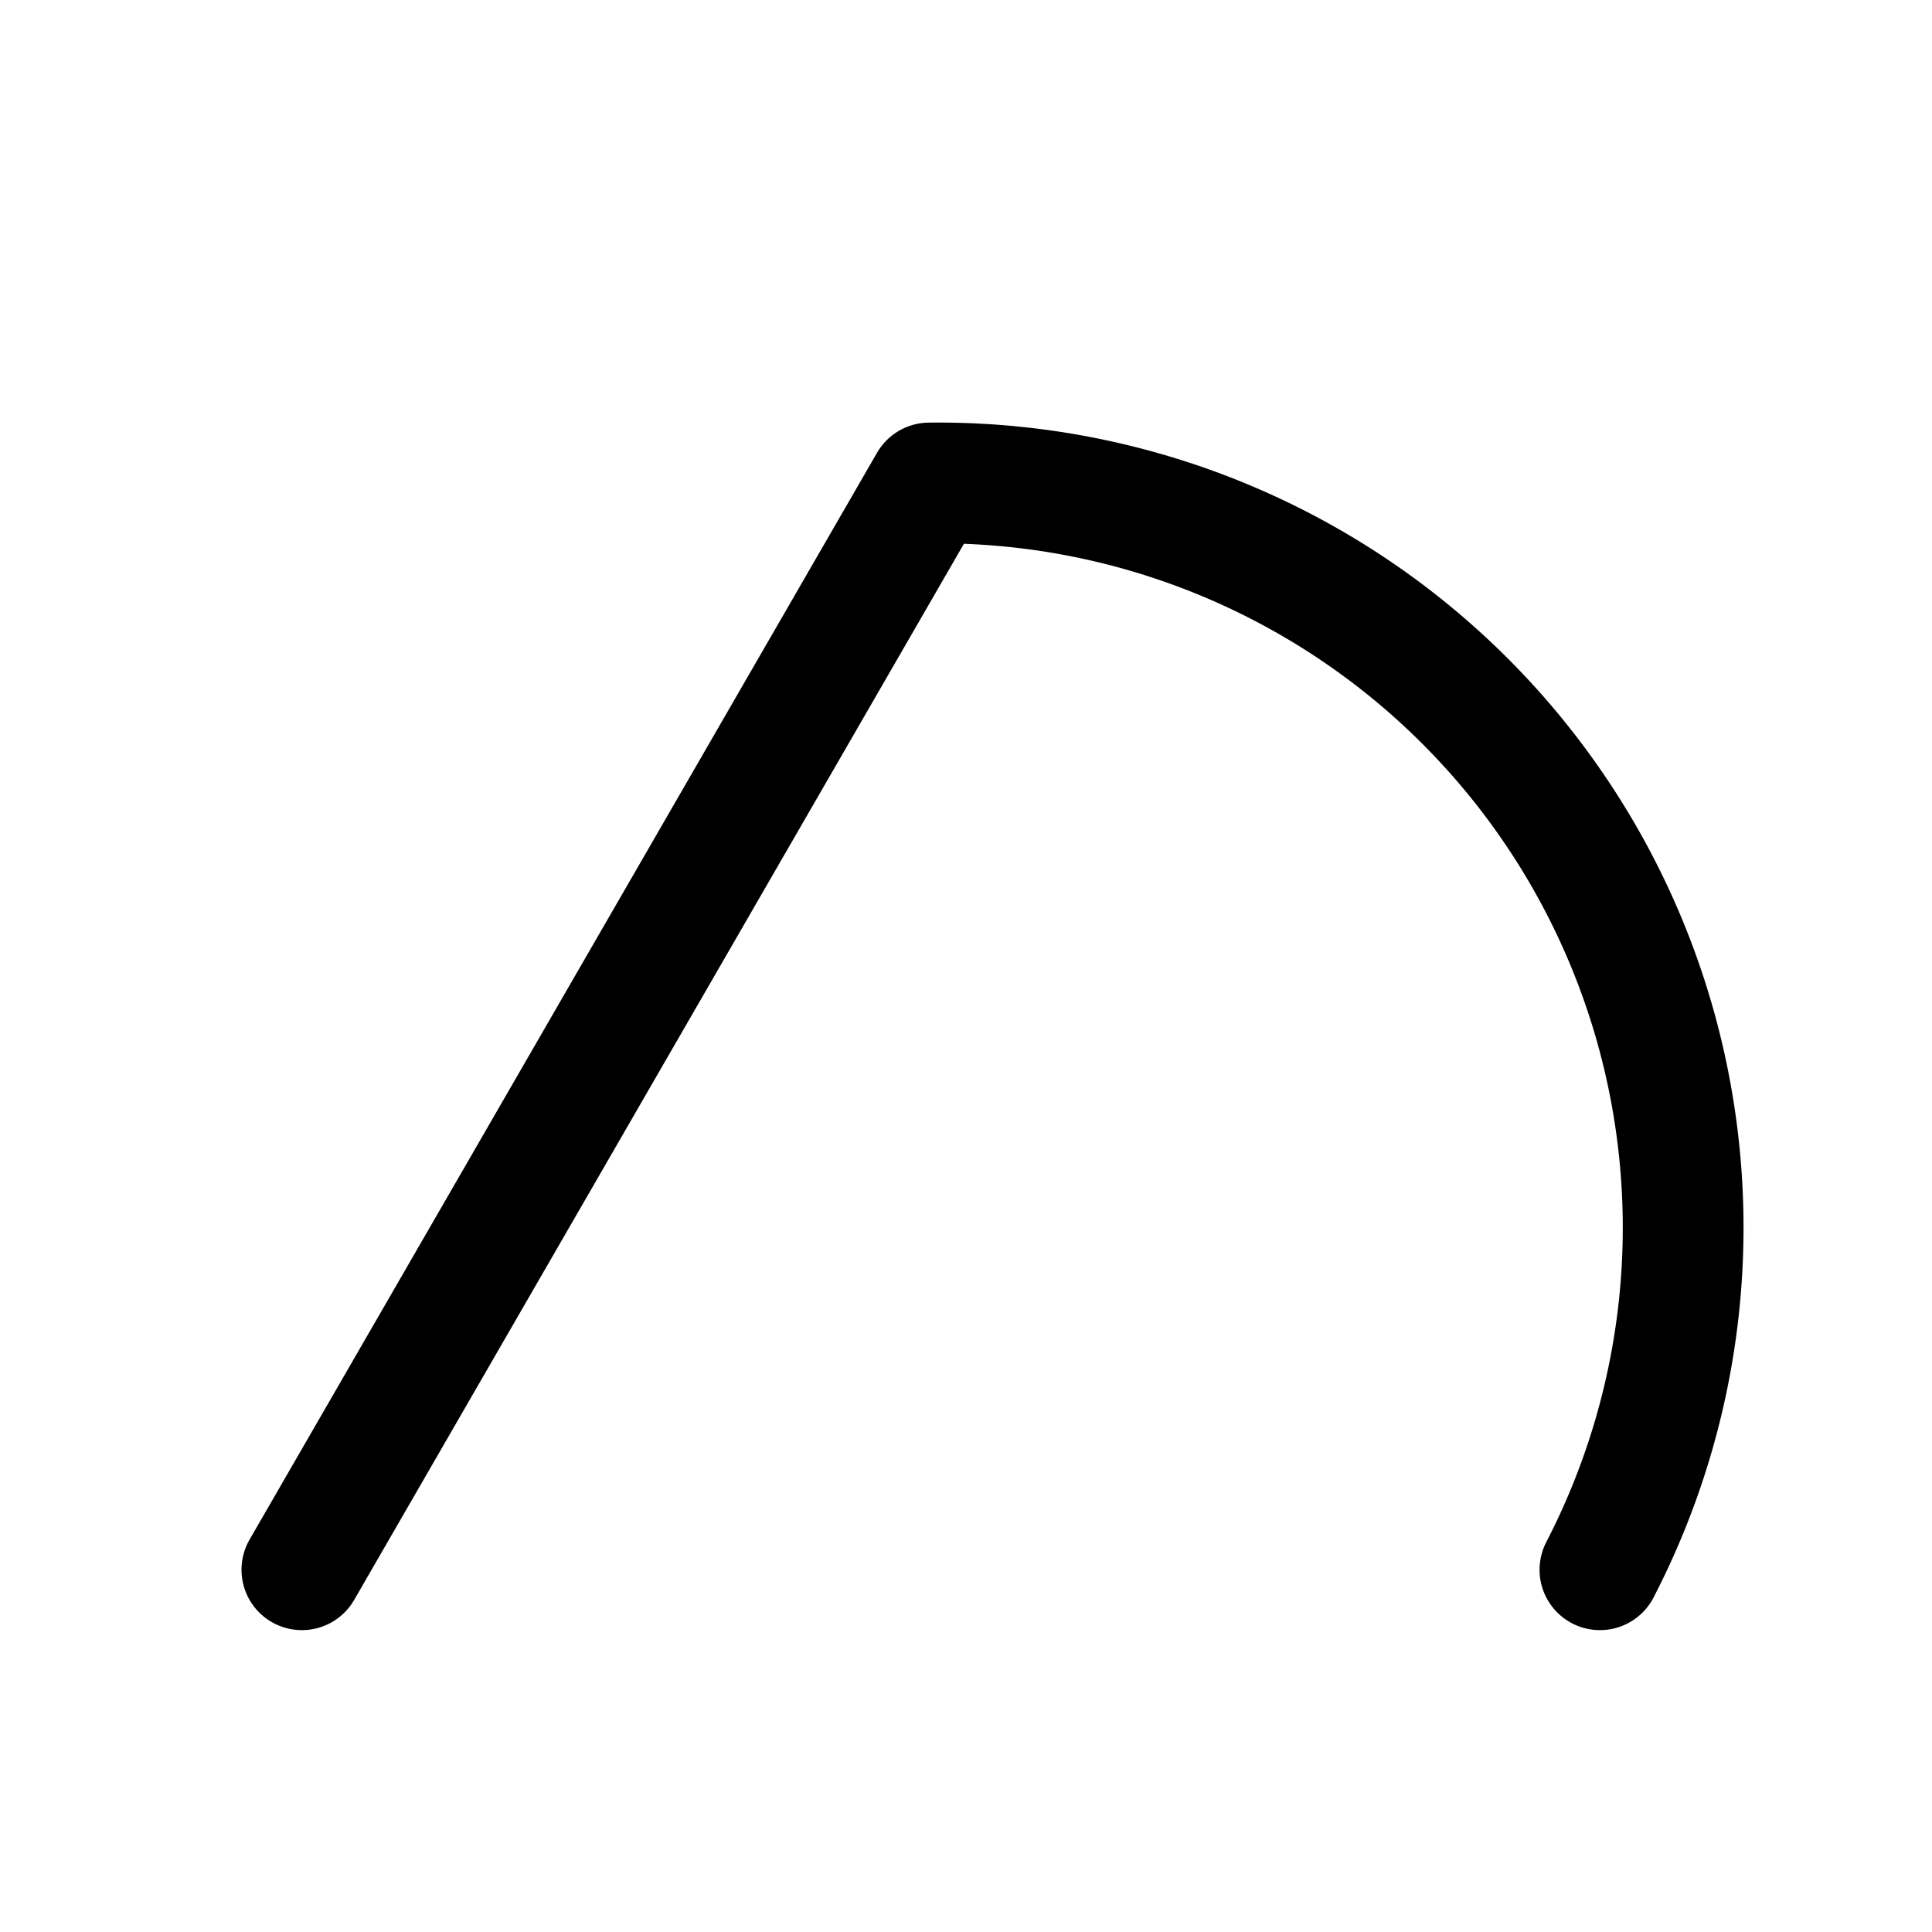 <?xml version = "1.0" standalone = "no"?>
<svg xmlns="http://www.w3.org/2000/svg" xmlns:xlink="http://www.w3.org/1999/xlink" font-family="Arial" viewBox="9 909 32 32" width="32" height="32"><g><g fill="none"><path d="M 14 935 L 24.392 917 A 12.335 12.335 0 0 1 35.5 935" stroke="#000000" stroke-width="2" stroke-linecap="round" stroke-linejoin="round"/></g></g></svg>